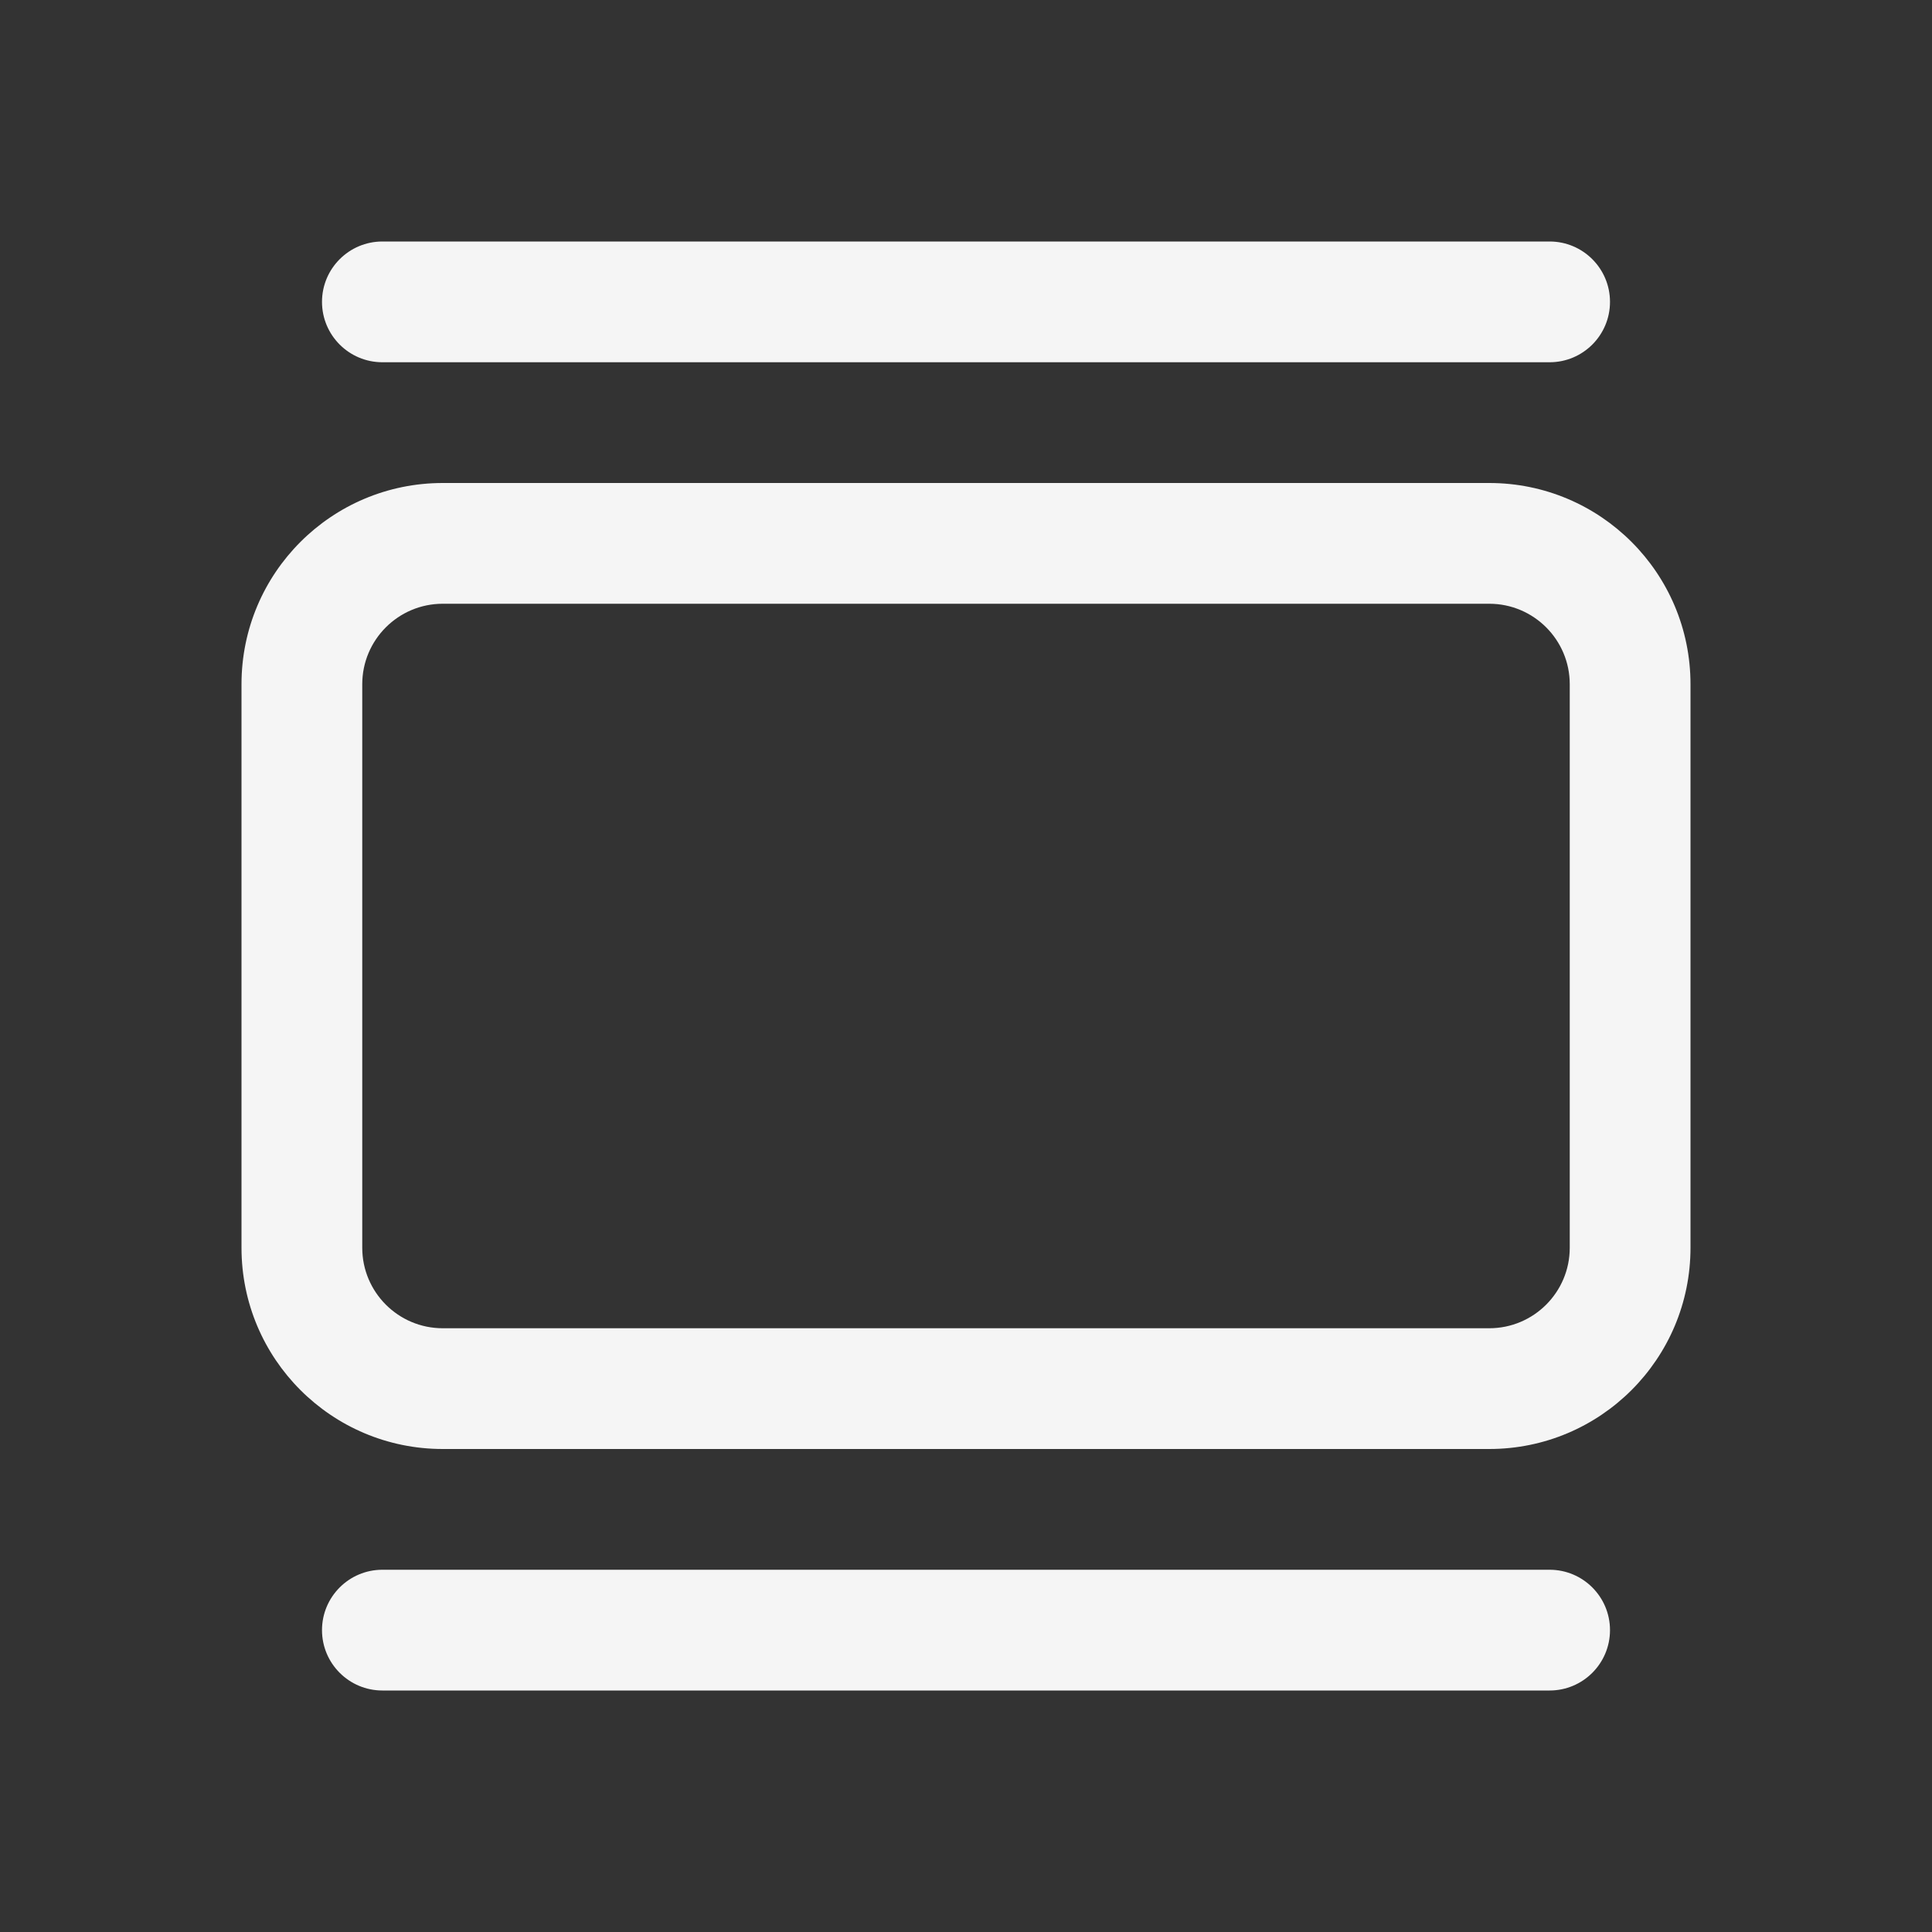 <svg width="24" height="24" viewBox="0 0 24 24" fill="none" xmlns="http://www.w3.org/2000/svg">
<rect x="0" y="0" width="24" height="24" fill="#333333" stroke="none"/>
<path d="M4 3.75C4 3.336 4.336 3 4.75 3H19.25C19.664 3 20 3.336 20 3.75C20 4.164 19.664 4.5 19.25 4.5H4.75C4.336 4.5 4 4.164 4 3.75Z" fill="#F5F5F5"/>
<path fill-rule="evenodd" clip-rule="evenodd" d="M5.5 6H18.5C19.881 6 21 7.119 21 8.5V15.5C21 16.881 19.881 18 18.5 18H5.5C4.119 18 3 16.881 3 15.5V8.5C3 7.119 4.119 6 5.5 6ZM5.5 7.5C4.948 7.5 4.5 7.948 4.5 8.5V15.5C4.5 16.052 4.948 16.5 5.5 16.5H18.5C19.052 16.5 19.5 16.052 19.5 15.5V8.5C19.5 7.948 19.052 7.5 18.5 7.5H5.5Z" fill="#F5F5F5"/>
<path d="M4.75 19.5C4.336 19.5 4 19.836 4 20.25C4 20.664 4.336 21 4.75 21H19.25C19.664 21 20 20.664 20 20.25C20 19.836 19.664 19.5 19.25 19.5H4.75Z" fill="#F5F5F5"/>
</svg>
